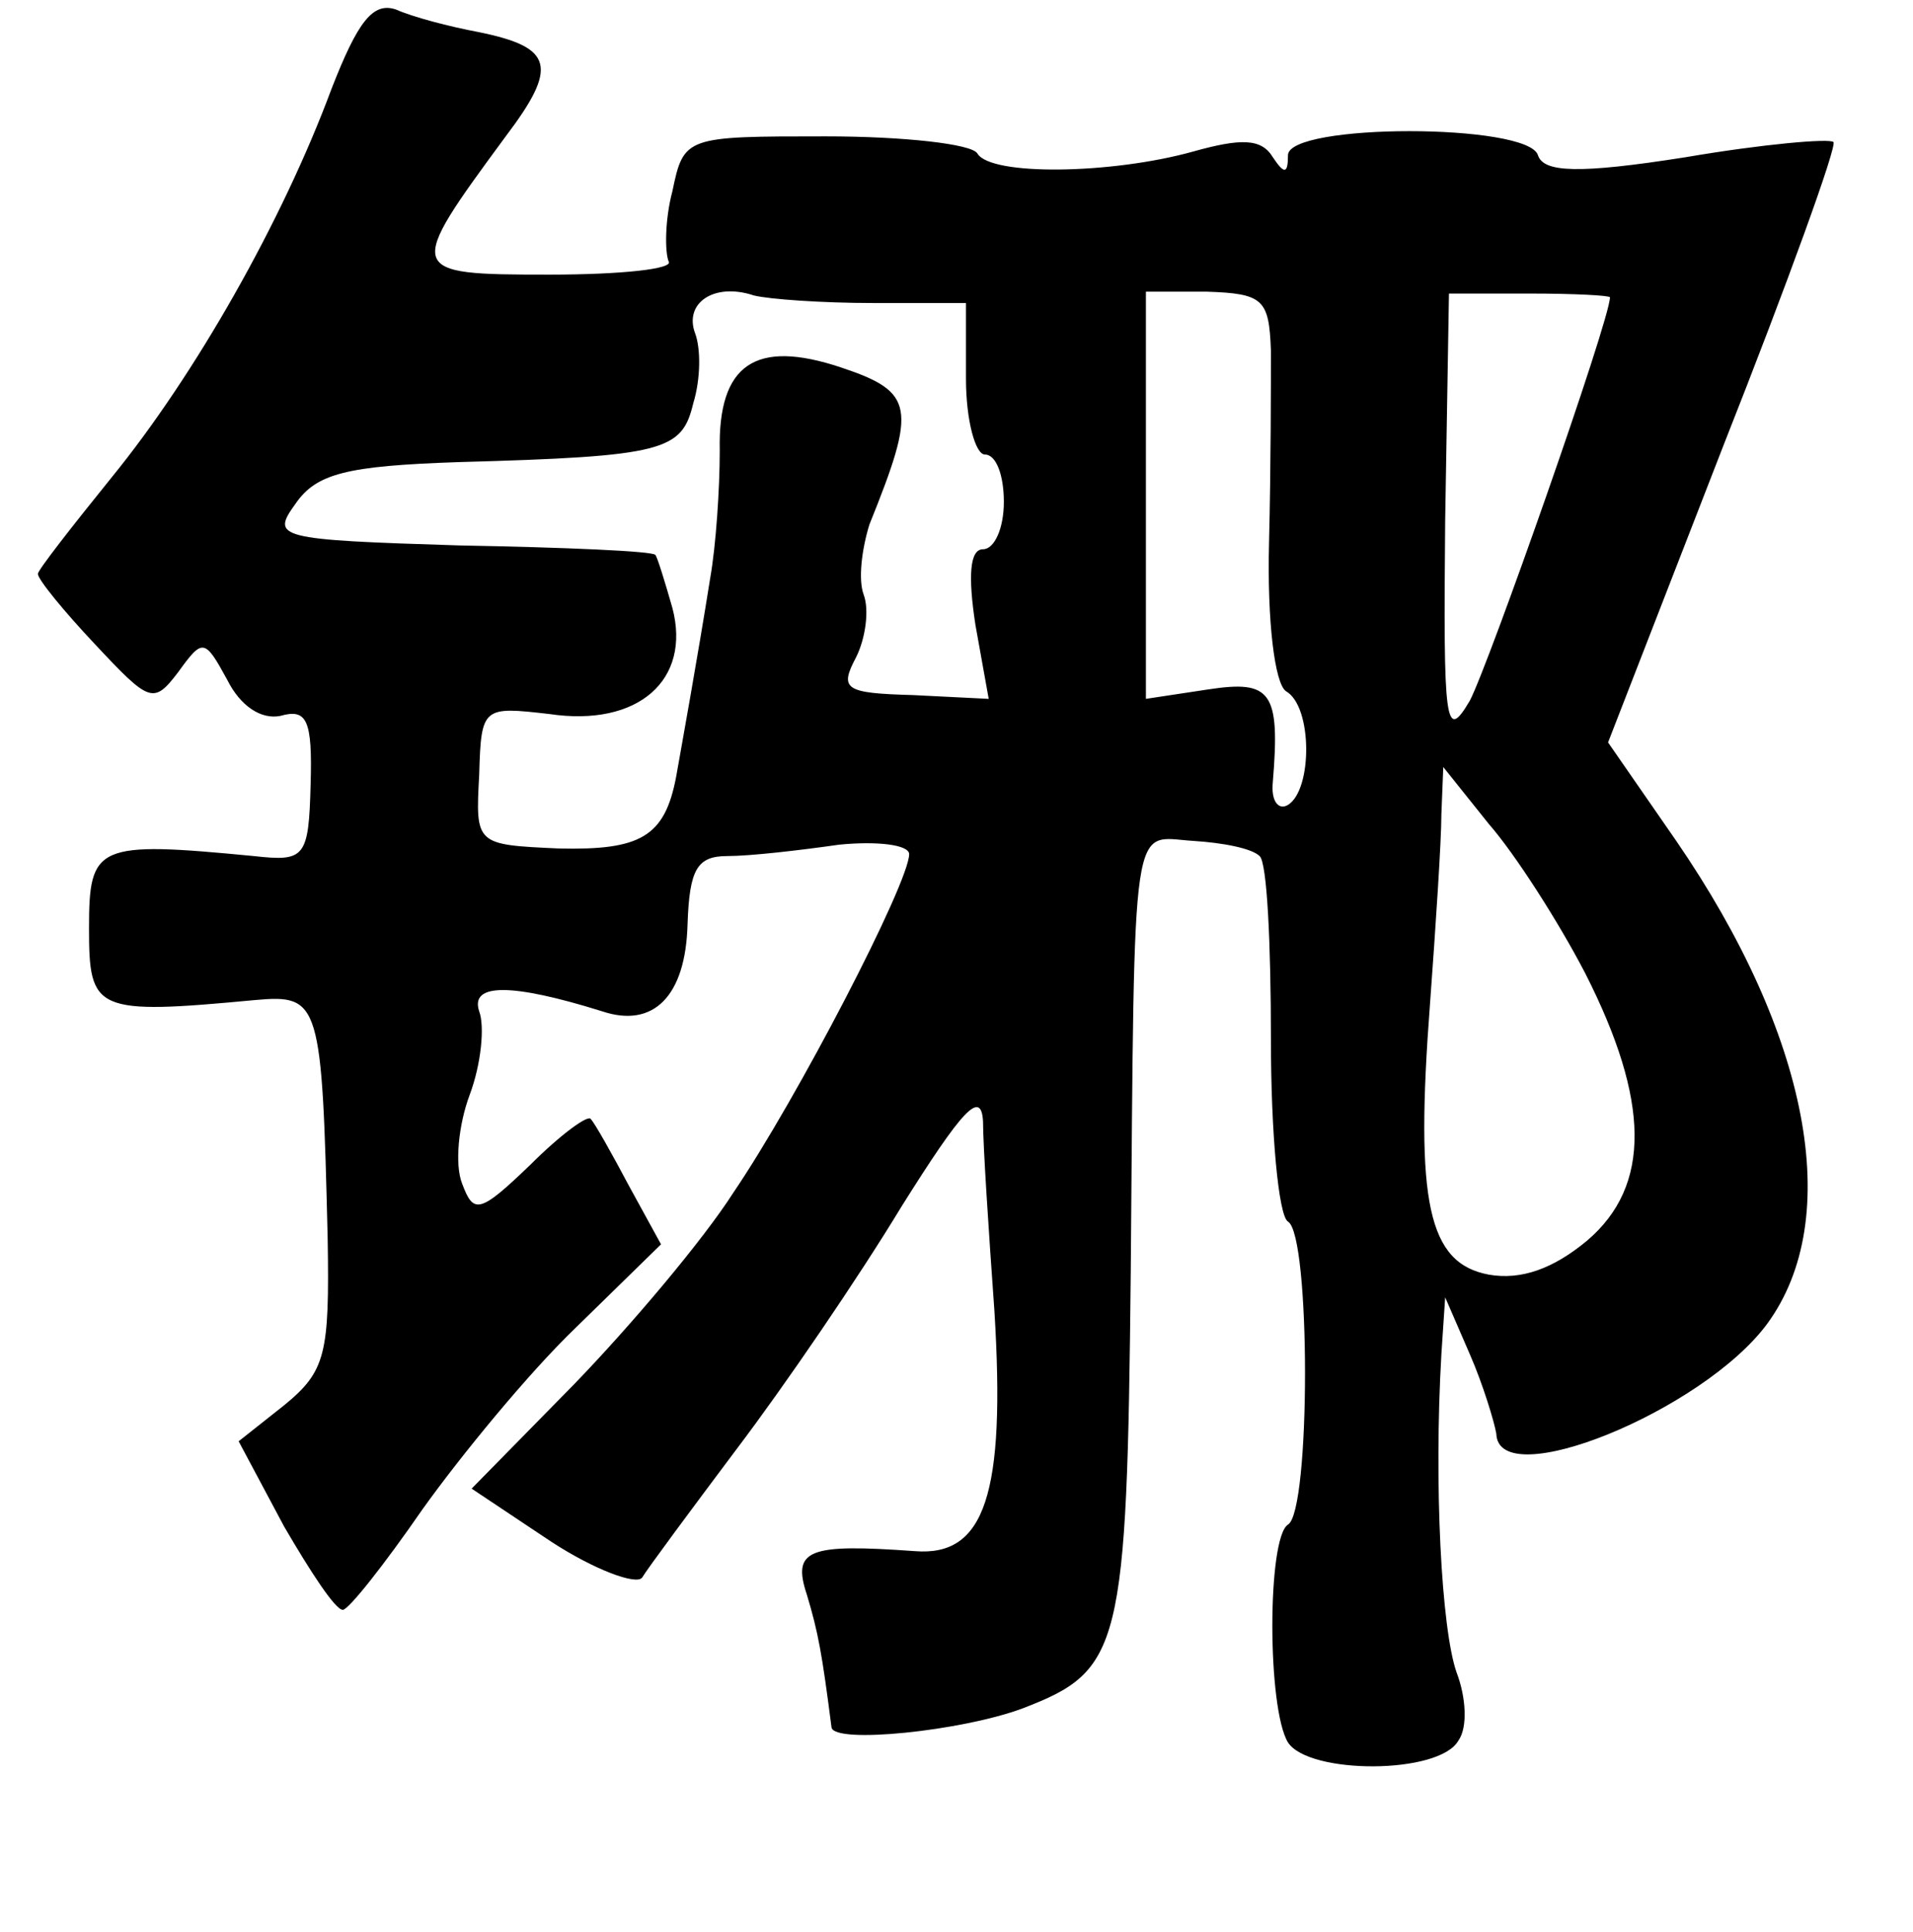 <?xml version="1.0" standalone="no"?>
<!DOCTYPE svg PUBLIC "-//W3C//DTD SVG 20010904//EN"
 "http://www.w3.org/TR/2001/REC-SVG-20010904/DTD/svg10.dtd">
<svg version="1.0" xmlns="http://www.w3.org/2000/svg"
 width="101pt" height="102pt" viewBox="0 0 101 102"
 preserveAspectRatio="xMidYMid meet">
<g transform="translate(0,102) scale(0.1,-0.1)"
fill="#000000" stroke="none">
<path d="M175 973 c-26 -70 -72 -151 -116 -205 -21 -26 -39 -49 -39 -51 0 -3
14 -20 30 -37 29 -31 31 -32 44 -15 13 18 14 18 26 -4 7 -14 18 -21 28 -19 14
4 17 -2 16 -36 -1 -39 -3 -41 -30 -38 -83 8 -87 6 -87 -38 0 -44 3 -46 88 -38
34 3 35 -1 38 -126 1 -61 -1 -70 -23 -88 l-24 -19 24 -45 c14 -24 27 -44 31
-44 3 0 22 24 42 53 20 28 56 72 81 96 l45 44 -17 31 c-9 17 -18 33 -20 35 -1
3 -16 -8 -32 -24 -27 -26 -30 -26 -36 -10 -4 10 -2 31 4 47 6 16 8 36 5 44 -5
15 17 15 65 0 27 -9 44 8 45 46 1 29 5 36 21 36 12 0 38 3 59 6 20 2 37 0 37
-5 0 -15 -59 -129 -93 -179 -16 -25 -54 -70 -84 -101 l-54 -55 42 -28 c23 -15
45 -23 48 -19 3 5 26 36 50 68 25 33 64 90 87 128 32 51 42 62 43 45 0 -13 3
-58 6 -100 6 -97 -5 -130 -42 -127 -56 4 -65 1 -57 -23 6 -20 8 -31 13 -70 1
-9 69 -2 101 10 52 20 55 31 57 231 2 246 0 229 33 227 16 -1 31 -4 35 -8 4
-3 6 -47 6 -97 0 -49 4 -93 9 -96 12 -7 12 -153 0 -160 -11 -7 -11 -97 0 -115
11 -17 80 -17 90 1 5 7 4 23 -1 36 -8 23 -12 99 -8 168 l2 30 13 -30 c7 -16
13 -36 14 -42 1 -32 109 12 143 58 41 56 22 153 -48 255 l-36 52 61 157 c34
86 60 158 58 160 -2 2 -37 -1 -78 -8 -57 -9 -75 -8 -78 1 -5 17 -132 17 -132
0 0 -10 -2 -10 -8 -1 -6 10 -17 10 -42 3 -43 -12 -107 -13 -114 -1 -3 5 -39 9
-80 9 -74 0 -75 0 -81 -29 -4 -15 -4 -32 -2 -37 3 -4 -25 -7 -63 -7 -76 0 -76
1 -23 73 28 37 25 47 -14 55 -16 3 -35 8 -44 12 -12 4 -20 -6 -34 -42z m286
-113 l49 0 0 -40 c0 -22 5 -40 10 -40 6 0 10 -11 10 -25 0 -14 -5 -25 -11 -25
-7 0 -8 -14 -4 -40 l7 -39 -40 2 c-36 1 -39 3 -30 20 5 10 7 25 4 33 -3 8 -1
24 3 37 25 62 24 70 -15 83 -45 15 -65 2 -64 -44 0 -20 -2 -50 -5 -67 -7 -44
-15 -88 -18 -105 -6 -32 -19 -39 -62 -38 -44 2 -44 2 -42 39 1 36 2 36 37 32
47 -7 75 18 65 56 -4 14 -8 27 -9 28 -1 2 -48 4 -103 5 -97 3 -100 4 -87 22
11 16 27 20 86 22 109 3 118 6 124 31 4 13 4 29 1 37 -6 16 10 27 31 20 8 -2
36 -4 63 -4z m210 -25 c0 -16 0 -62 -1 -102 -1 -41 3 -74 9 -78 14 -8 14 -52
1 -60 -5 -3 -9 2 -8 12 4 48 -1 54 -34 49 l-33 -5 0 108 0 107 32 0 c30 -1 33
-4 34 -31z m179 28 c0 -12 -64 -194 -74 -213 -13 -22 -14 -13 -13 95 l2 120
43 0 c23 0 42 -1 42 -2z m-13 -357 c34 -67 35 -112 1 -141 -18 -15 -35 -21
-52 -18 -32 6 -39 38 -31 143 3 41 6 86 6 100 l1 25 24 -30 c14 -16 37 -52 51
-79z"/>
</g>
</svg>
